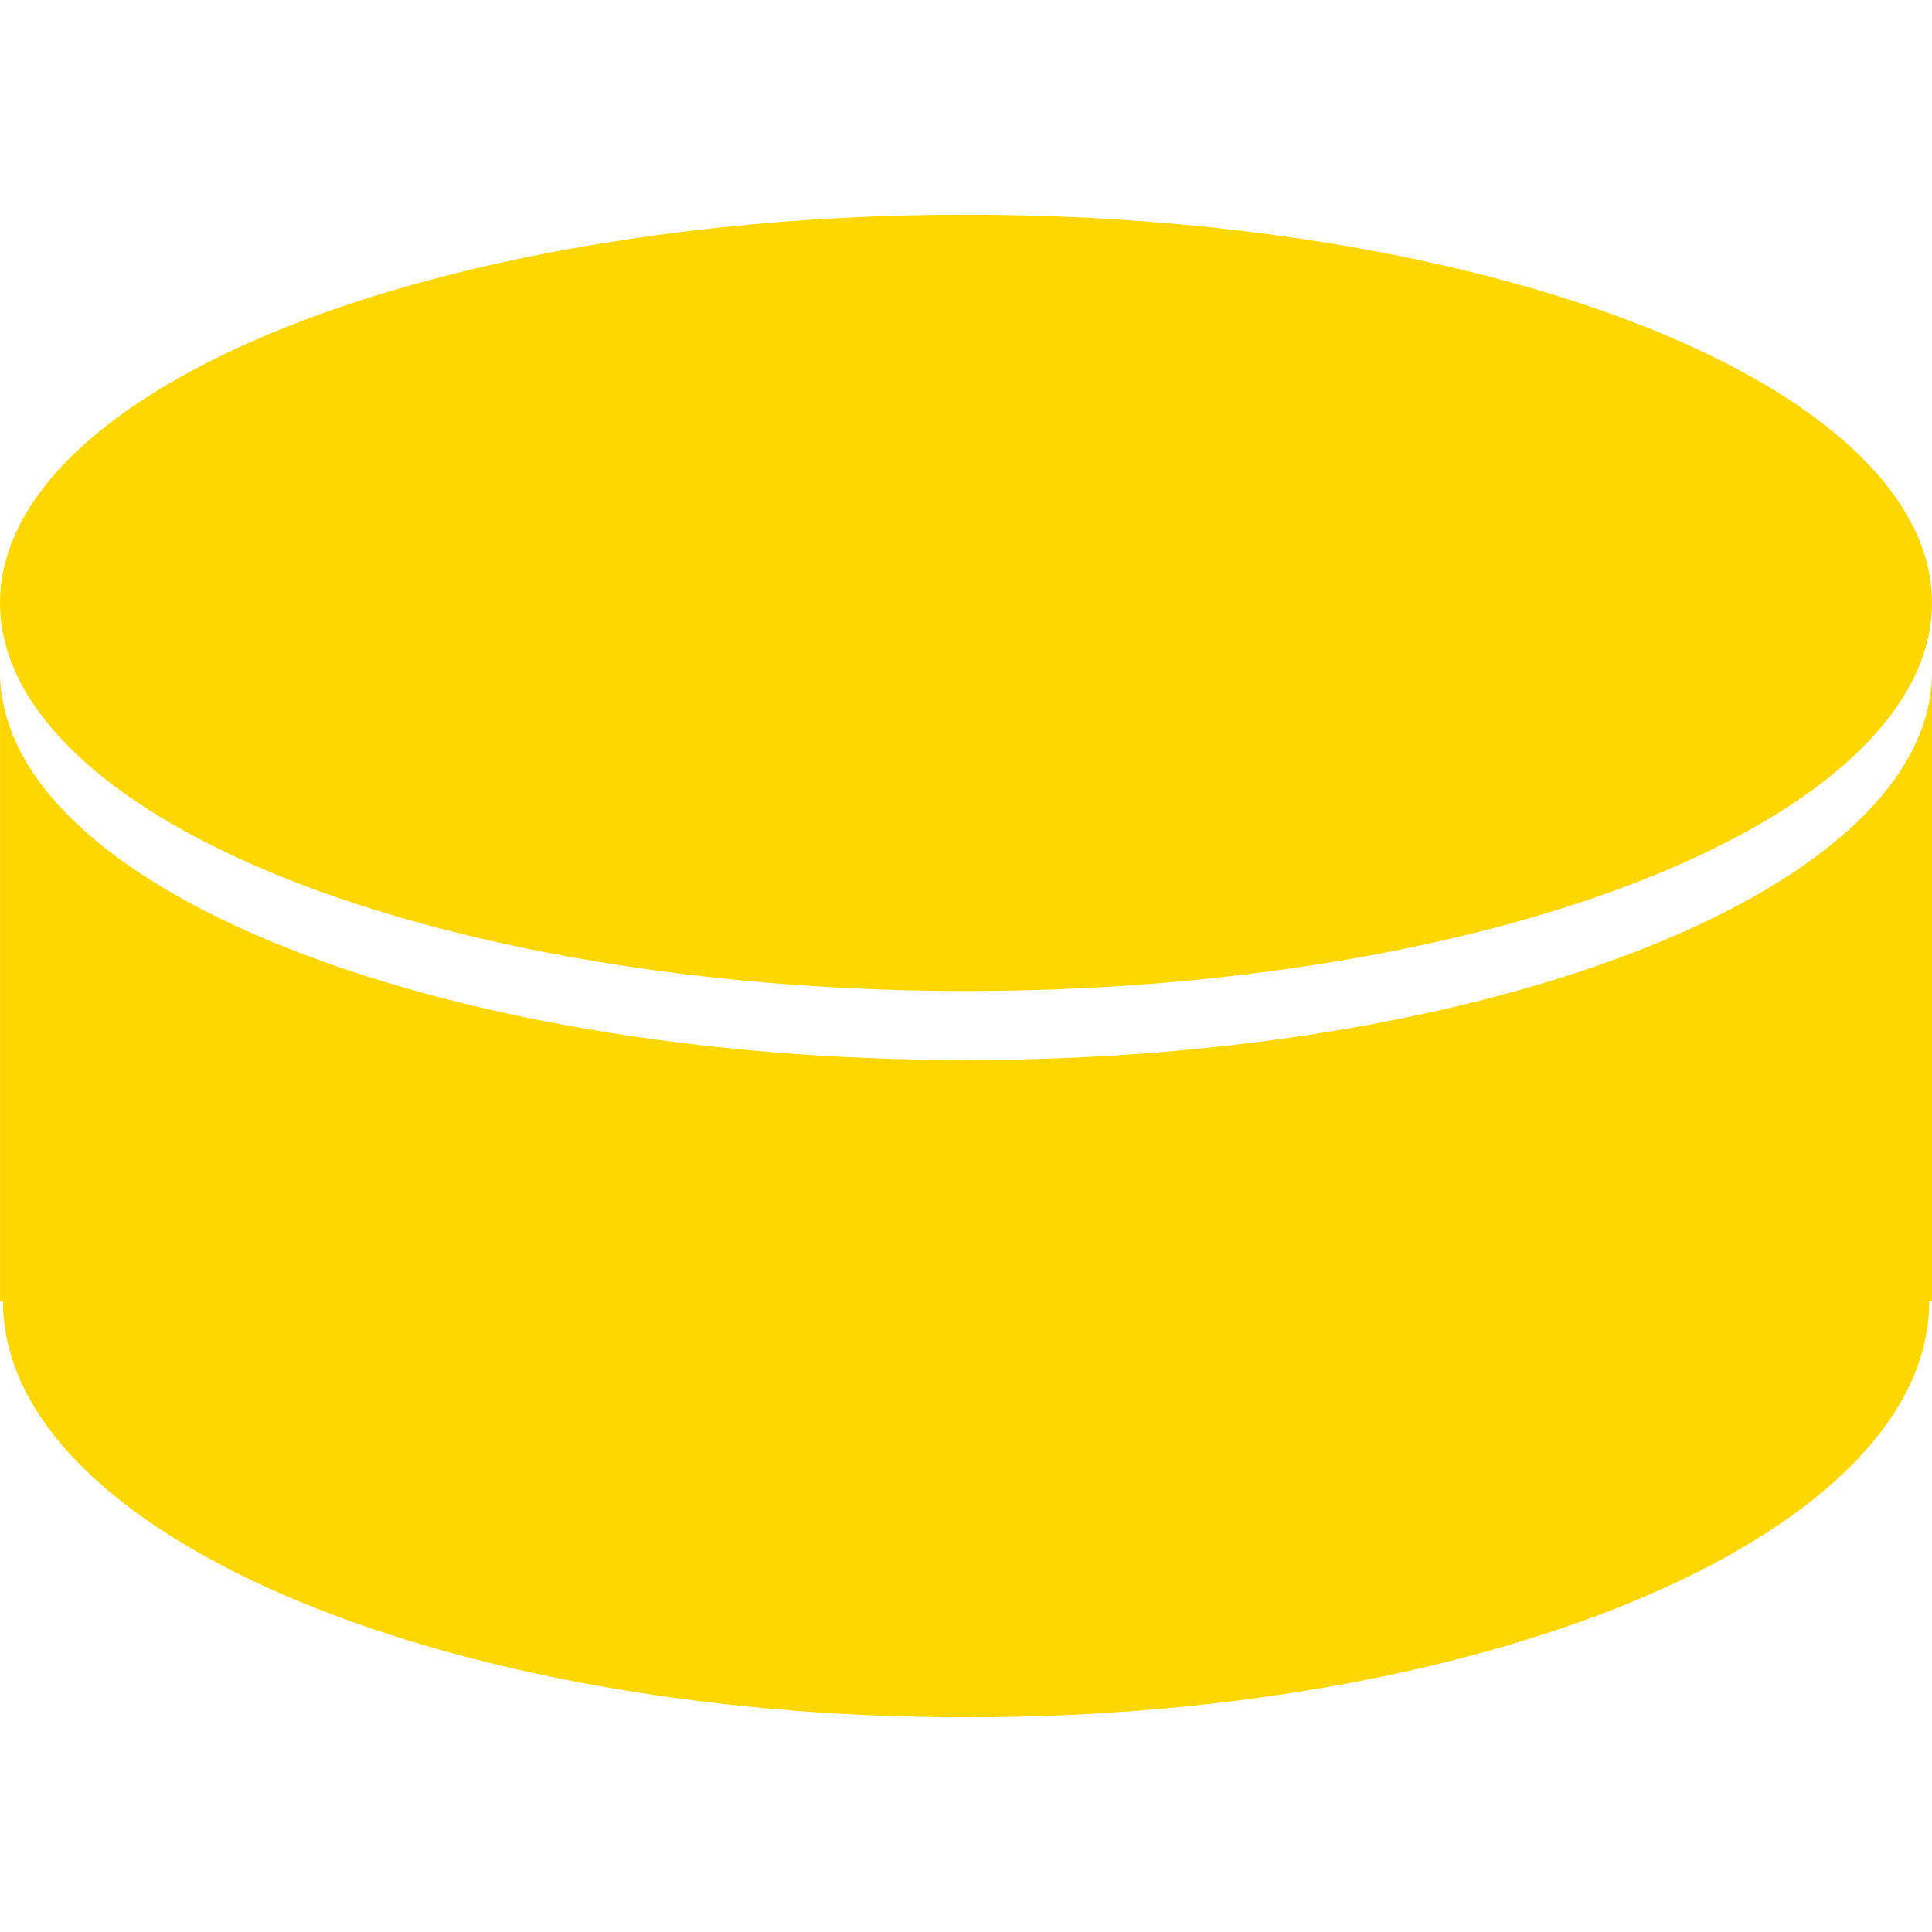 <?xml version="1.0" encoding="iso-8859-1"?>
<!-- Generator: Adobe Illustrator 18.1.1, SVG Export Plug-In . SVG Version: 6.00 Build 0)  -->
<svg version="1.1" id="Capa_1" xmlns="http://www.w3.org/2000/svg" xmlns:xlink="http://www.w3.org/1999/xlink" x="0px" y="0px"
	 viewBox="0 0 32.96 32.96" style="enable-background:new 0 0 32.96 32.96;" xml:space="preserve">
<g>
	<g>
		<g>
			<path style="fill:#ffd700;" d="M16.48,18.084c-9.101,0-16.479-2.964-16.479-6.622v10.742h0.05c0,3.916,7.357,7.093,16.429,7.093
				c9.077,0,16.432-3.177,16.432-7.093h0.048V11.462C32.961,15.12,25.582,18.084,16.48,18.084z"/>
			<ellipse style="fill:#ffd700;" cx="16.48" cy="10.285" rx="16.48" ry="6.622"/>
		</g>
	</g>
</g>
<g>
</g>
<g>
</g>
<g>
</g>
<g>
</g>
<g>
</g>
<g>
</g>
<g>
</g>
<g>
</g>
<g>
</g>
<g>
</g>
<g>
</g>
<g>
</g>
<g>
</g>
<g>
</g>
<g>
</g>
</svg>
